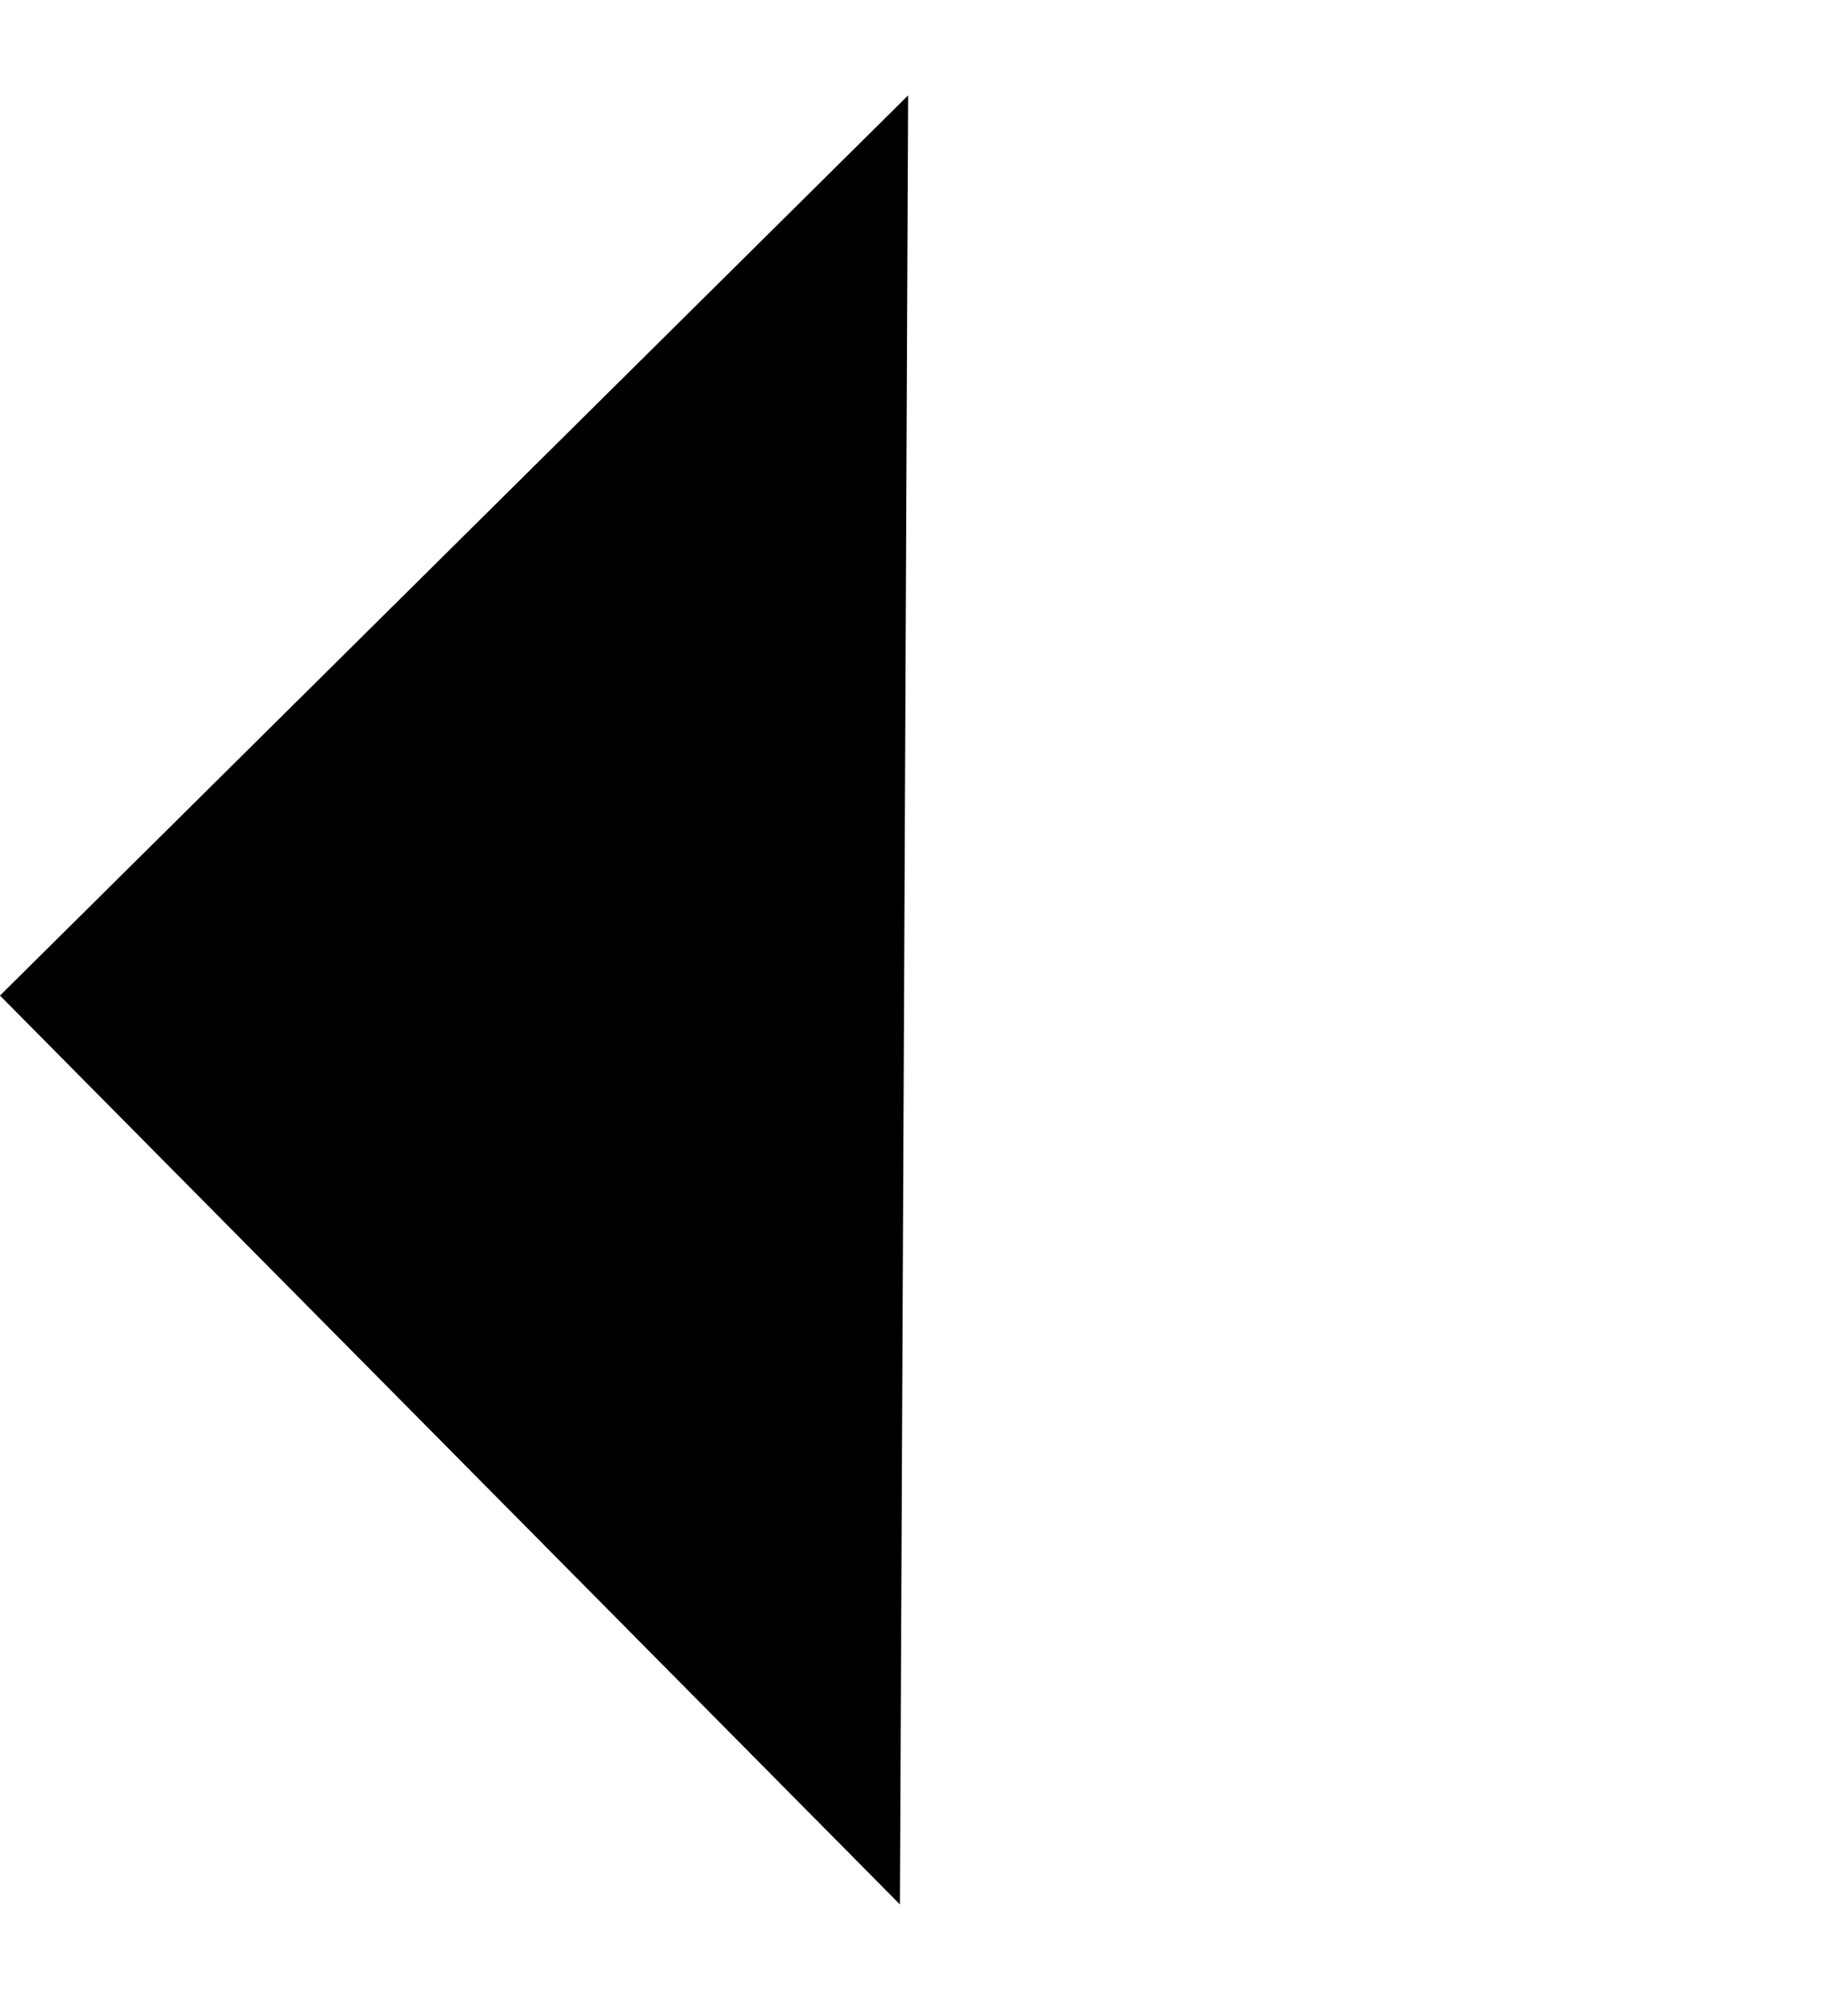 <svg width="13" height="14" viewBox="0 0 13 14" fill="none" xmlns="http://www.w3.org/2000/svg">
<path d="M0.707 7.003L5.883 1.875L5.862 6.538L5.836 12.18L0.707 7.003Z" fill="black" stroke="black"/>
</svg>
